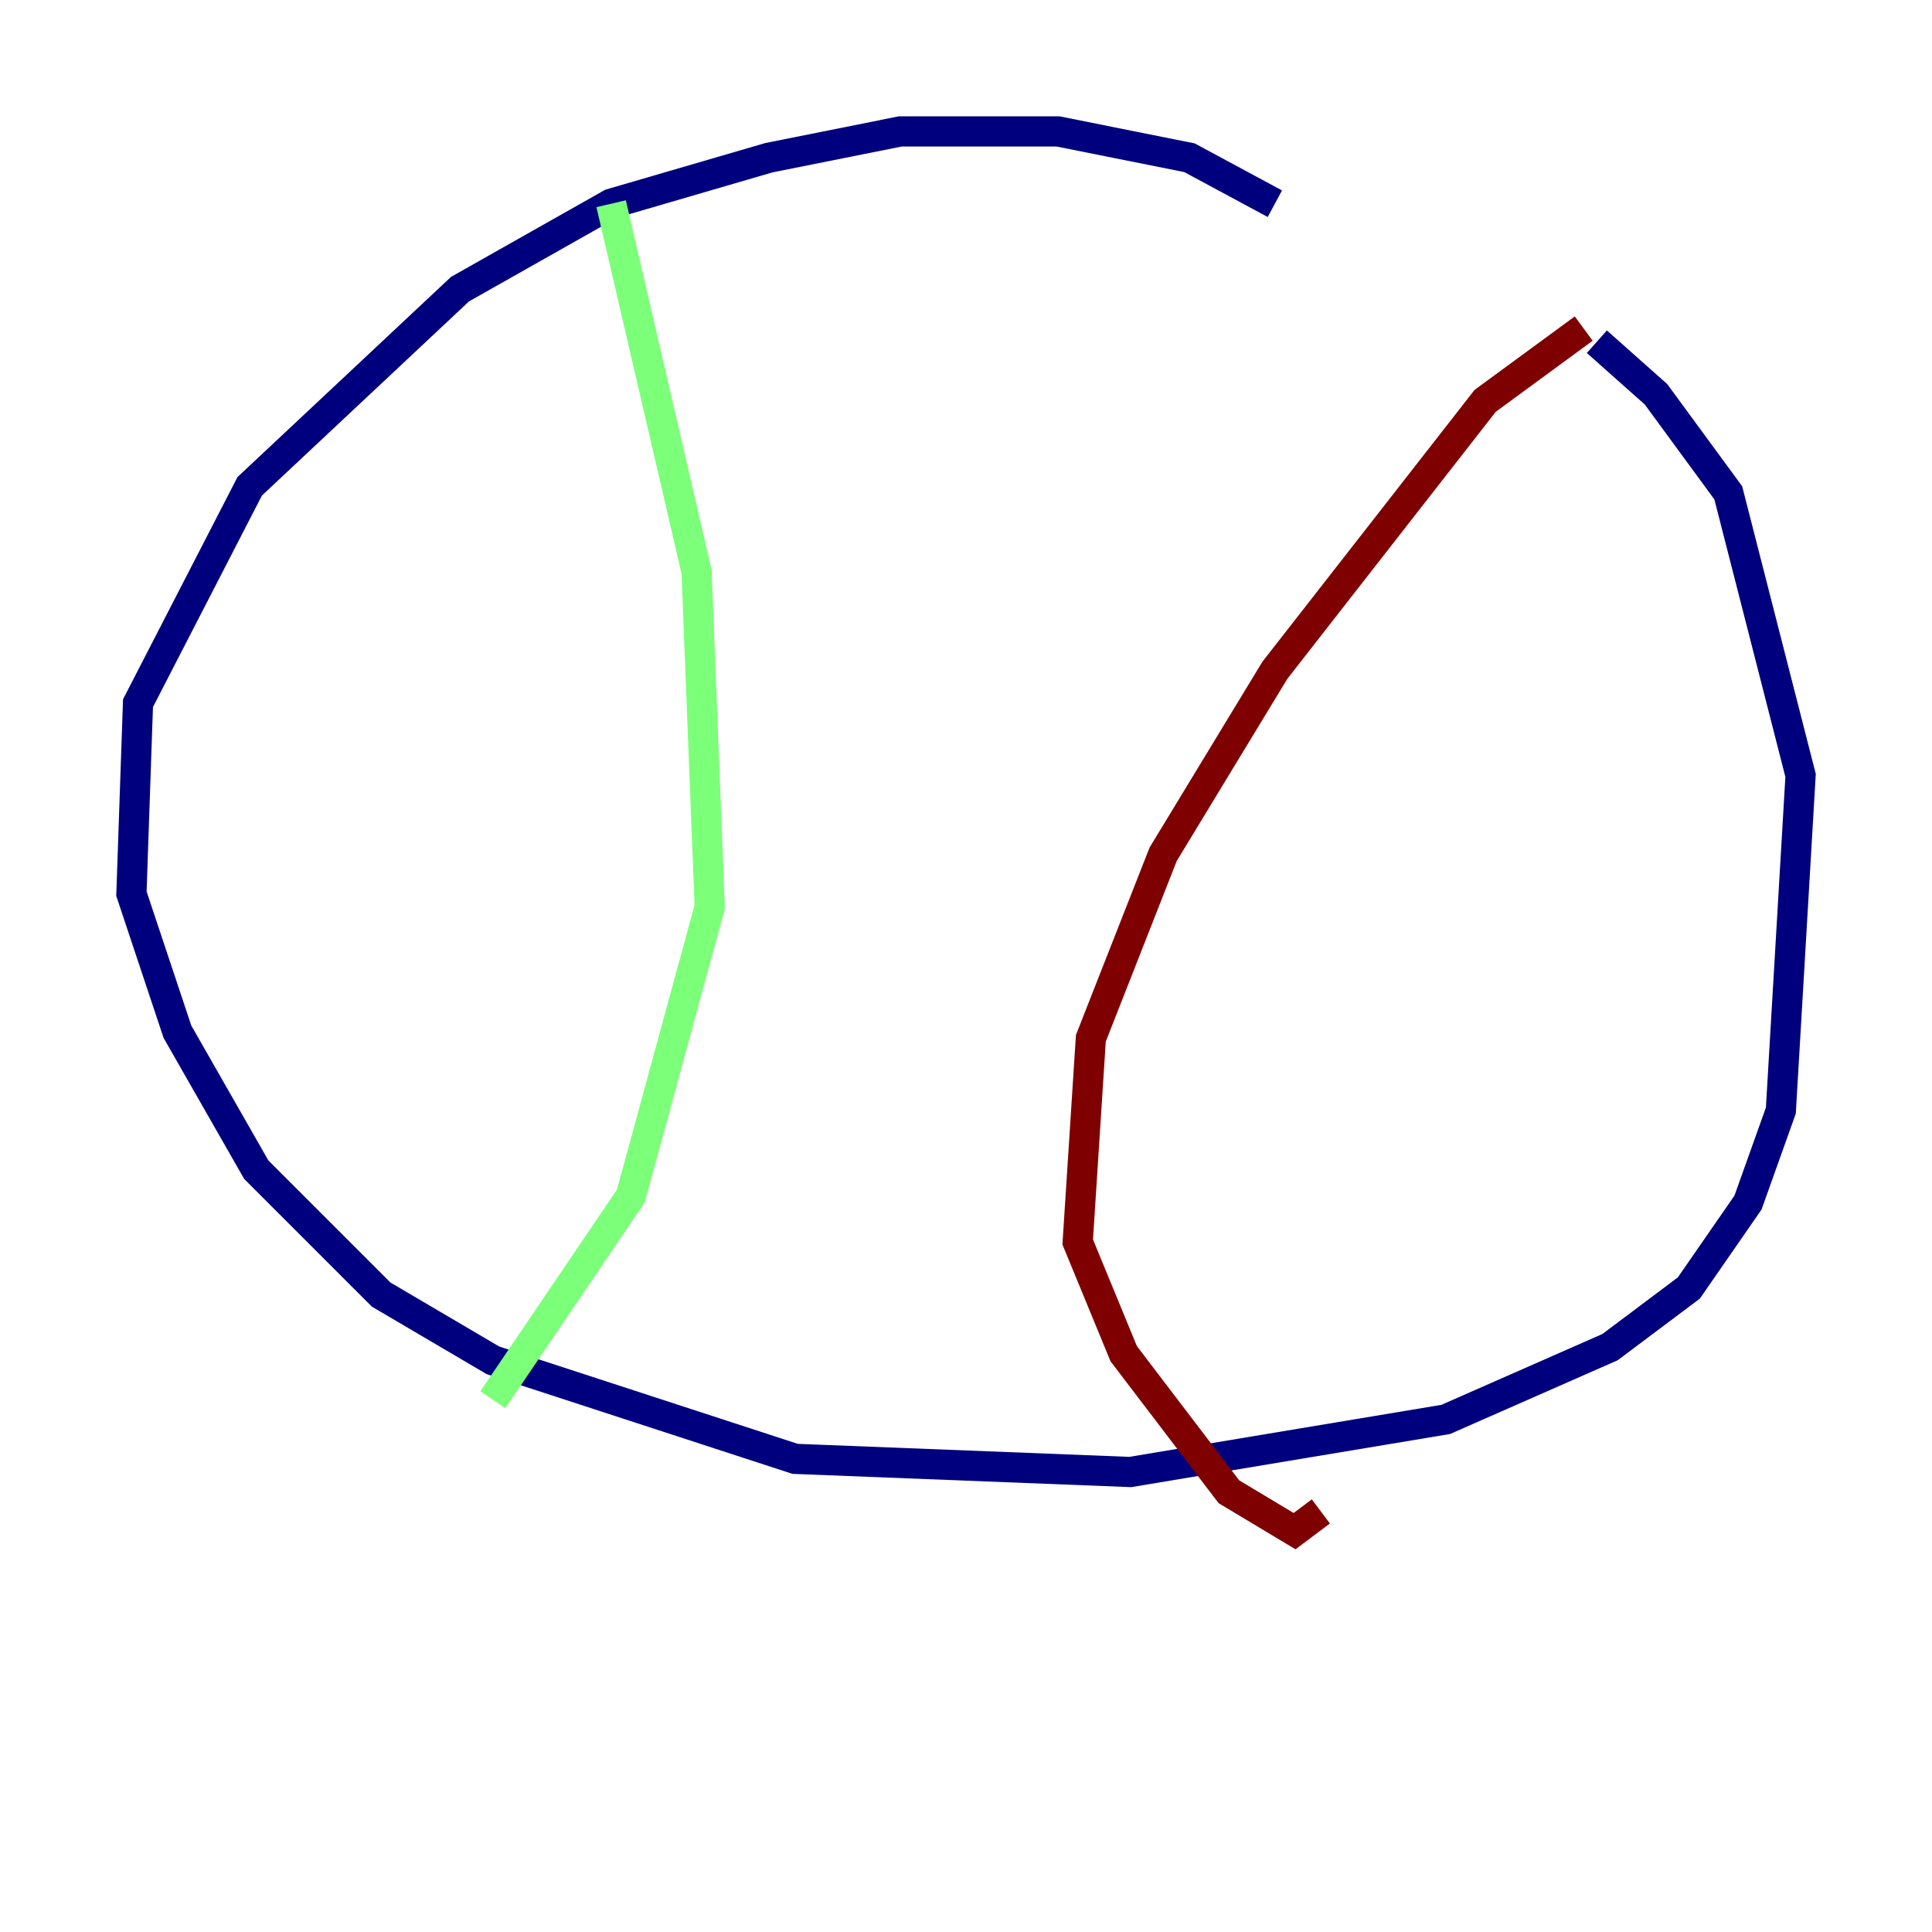<?xml version="1.0" encoding="utf-8" ?>
<svg baseProfile="tiny" height="128" version="1.2" viewBox="0,0,128,128" width="128" xmlns="http://www.w3.org/2000/svg" xmlns:ev="http://www.w3.org/2001/xml-events" xmlns:xlink="http://www.w3.org/1999/xlink"><defs /><polyline fill="none" points="84.463,13.497 78.803,10.449 70.095,8.707 59.646,8.707 50.939,10.449 40.49,13.497 30.476,19.157 16.544,32.218 9.143,46.585 8.707,59.211 11.755,68.354 16.98,77.497 25.252,85.769 32.653,90.122 52.68,96.653 74.884,97.524 95.782,94.041 106.667,89.252 111.891,85.333 115.809,79.674 117.986,73.578 119.293,51.374 114.503,32.653 109.714,26.122 105.796,22.64" stroke="#00007f" stroke-width="2" /><polyline fill="none" points="40.49,13.497 46.15,37.878 47.02,60.082 41.796,79.238 32.653,92.735" stroke="#7cff79" stroke-width="2" /><polyline fill="none" points="104.925,21.769 98.395,26.558 84.463,44.408 77.061,56.599 72.272,68.789 71.401,82.286 74.449,89.687 81.415,98.83 85.769,101.442 87.51,100.136" stroke="#7f0000" stroke-width="2" /></svg>